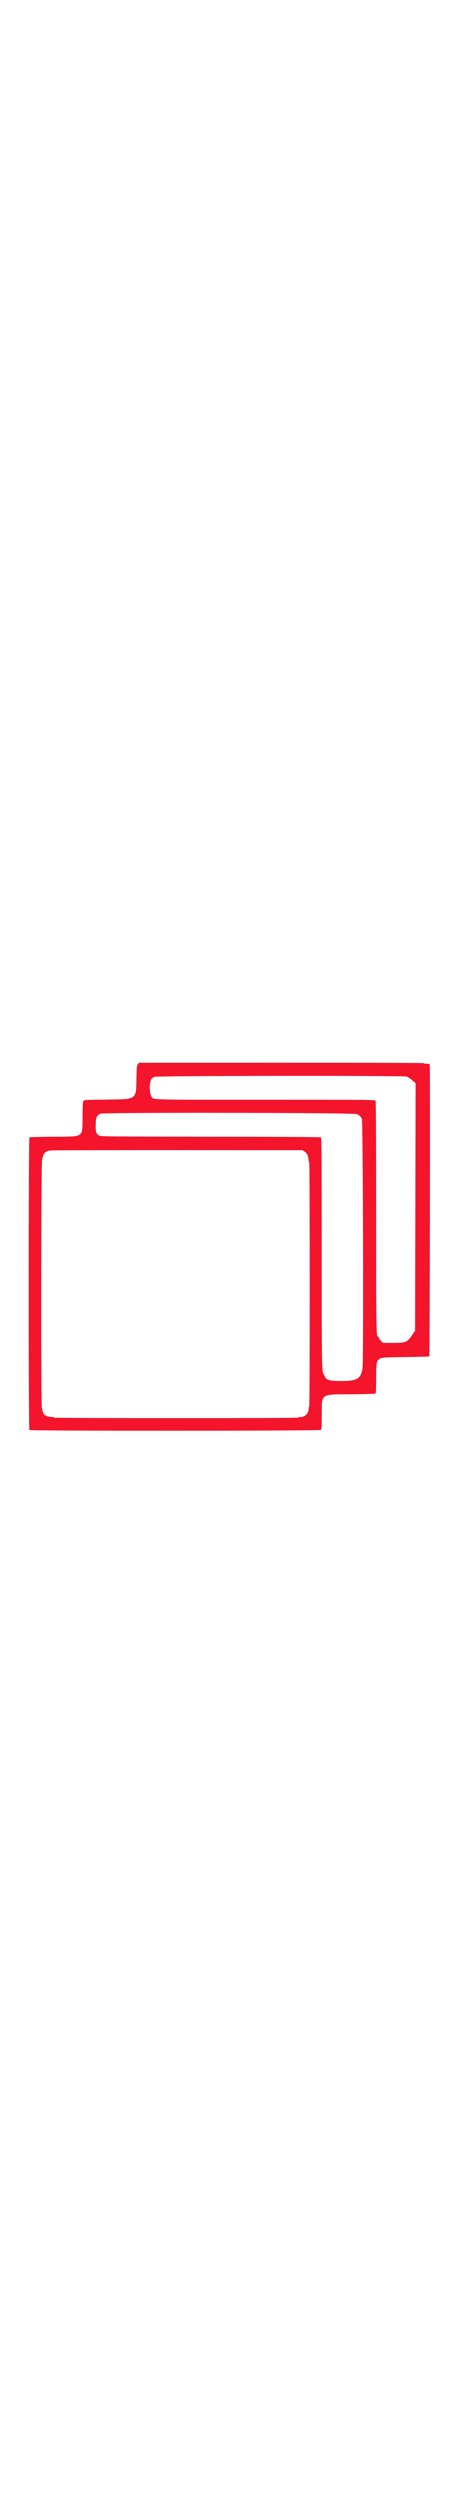 <svg version="1.1" width="40" viewBox="80 30 220 220"
     xmlns="http://www.w3.org/2000/svg" xmlns:xlink="http://www.w3.org/1999/xlink">
    <g>
        <path id="path0"
              d="M146.806 50.081 C 146.286 50.746,146.241 51.200,146.113 57.148 C 145.890 67.453,146.510 67.037,131.090 67.210 C 121.961 67.313,120.845 67.372,120.486 67.768 C 120.153 68.137,120.071 69.413,120.002 75.333 C 119.879 85.875,121.069 85.057,105.673 85.182 C 98.581 85.240,94.472 85.370,94.261 85.544 C 93.788 85.935,93.775 226.651,94.248 227.124 C 94.754 227.630,235.176 227.580,235.596 227.074 C 235.806 226.820,235.911 224.638,235.934 220.016 C 235.989 209.177,234.901 209.944,250.391 209.818 C 257.721 209.758,261.715 209.630,261.934 209.448 C 262.189 209.237,262.269 207.549,262.271 202.408 C 262.272 195.291,262.439 193.933,263.415 193.087 C 264.688 191.984,264.945 191.959,276.561 191.822 C 282.753 191.749,287.918 191.590,288.039 191.469 C 288.277 191.230,288.497 51.438,288.260 50.462 C 288.135 49.945,287.947 49.868,286.802 49.868 C 286.080 49.868,285.488 49.749,285.488 49.604 C 285.488 49.429,262.301 49.345,216.425 49.355 L 147.361 49.370 146.806 50.081 M277.252 56.074 C 277.356 56.222,277.737 56.473,278.100 56.633 C 278.463 56.792,279.354 57.457,280.079 58.110 L 281.398 59.297 281.266 119.180 L 281.135 179.064 279.903 180.891 C 277.307 184.744,276.796 184.960,270.308 184.960 L 265.497 184.960 264.570 183.934 C 264.060 183.370,263.563 182.657,263.466 182.351 C 263.369 182.045,263.190 181.794,263.070 181.794 C 262.331 181.794,262.269 177.280,262.269 123.378 C 262.269 85.918,262.182 68.140,261.996 67.793 C 261.727 67.291,260.854 67.282,208.835 67.282 C 149.771 67.282,154.313 67.431,153.318 65.468 C 152.009 62.889,152.496 57.102,154.063 56.605 C 154.368 56.508,154.617 56.326,154.617 56.201 C 154.617 55.652,276.869 55.526,277.252 56.074 M252.893 74.219 C 254.241 74.827,254.822 75.365,255.365 76.512 C 255.914 77.671,256.207 194.184,255.669 197.361 C 254.815 202.398,252.980 203.450,245.119 203.409 C 239.337 203.379,238.063 202.975,237.258 200.922 C 237.030 200.342,236.754 199.806,236.644 199.730 C 235.964 199.264,235.884 192.999,235.884 140.475 C 235.884 95.095,235.824 85.767,235.530 85.523 C 235.274 85.310,220.574 85.211,182.034 85.161 C 131.801 85.096,128.845 85.067,128.039 84.626 C 126.669 83.877,126.328 82.904,126.365 79.849 C 126.414 75.854,126.739 75.018,128.629 74.029 C 129.930 73.347,251.372 73.533,252.893 74.219 M227.441 92.264 C 228.694 93.045,229.314 94.198,229.483 96.062 C 229.561 96.922,229.727 97.625,229.852 97.625 C 229.978 97.625,230.079 123.857,230.079 156.728 C 230.079 195.954,229.990 215.831,229.815 215.831 C 229.670 215.831,229.551 216.336,229.550 216.953 C 229.549 219.103,227.811 220.841,225.660 220.843 C 225.043 220.844,224.538 220.963,224.538 221.108 C 224.538 221.283,204.661 221.372,165.435 221.372 C 132.460 221.372,106.332 221.271,106.332 221.144 C 106.332 221.019,105.546 220.853,104.586 220.776 C 101.578 220.535,100.604 219.418,100.255 215.813 C 99.833 211.452,99.936 99.530,100.364 96.678 C 100.890 93.174,101.668 92.248,104.426 91.841 C 105.257 91.718,133.067 91.633,166.227 91.653 L 226.517 91.689 227.441 92.264 "
              stroke="none" fill="#f4142c" fill-rule="evenodd"></path>
    </g>
</svg>
